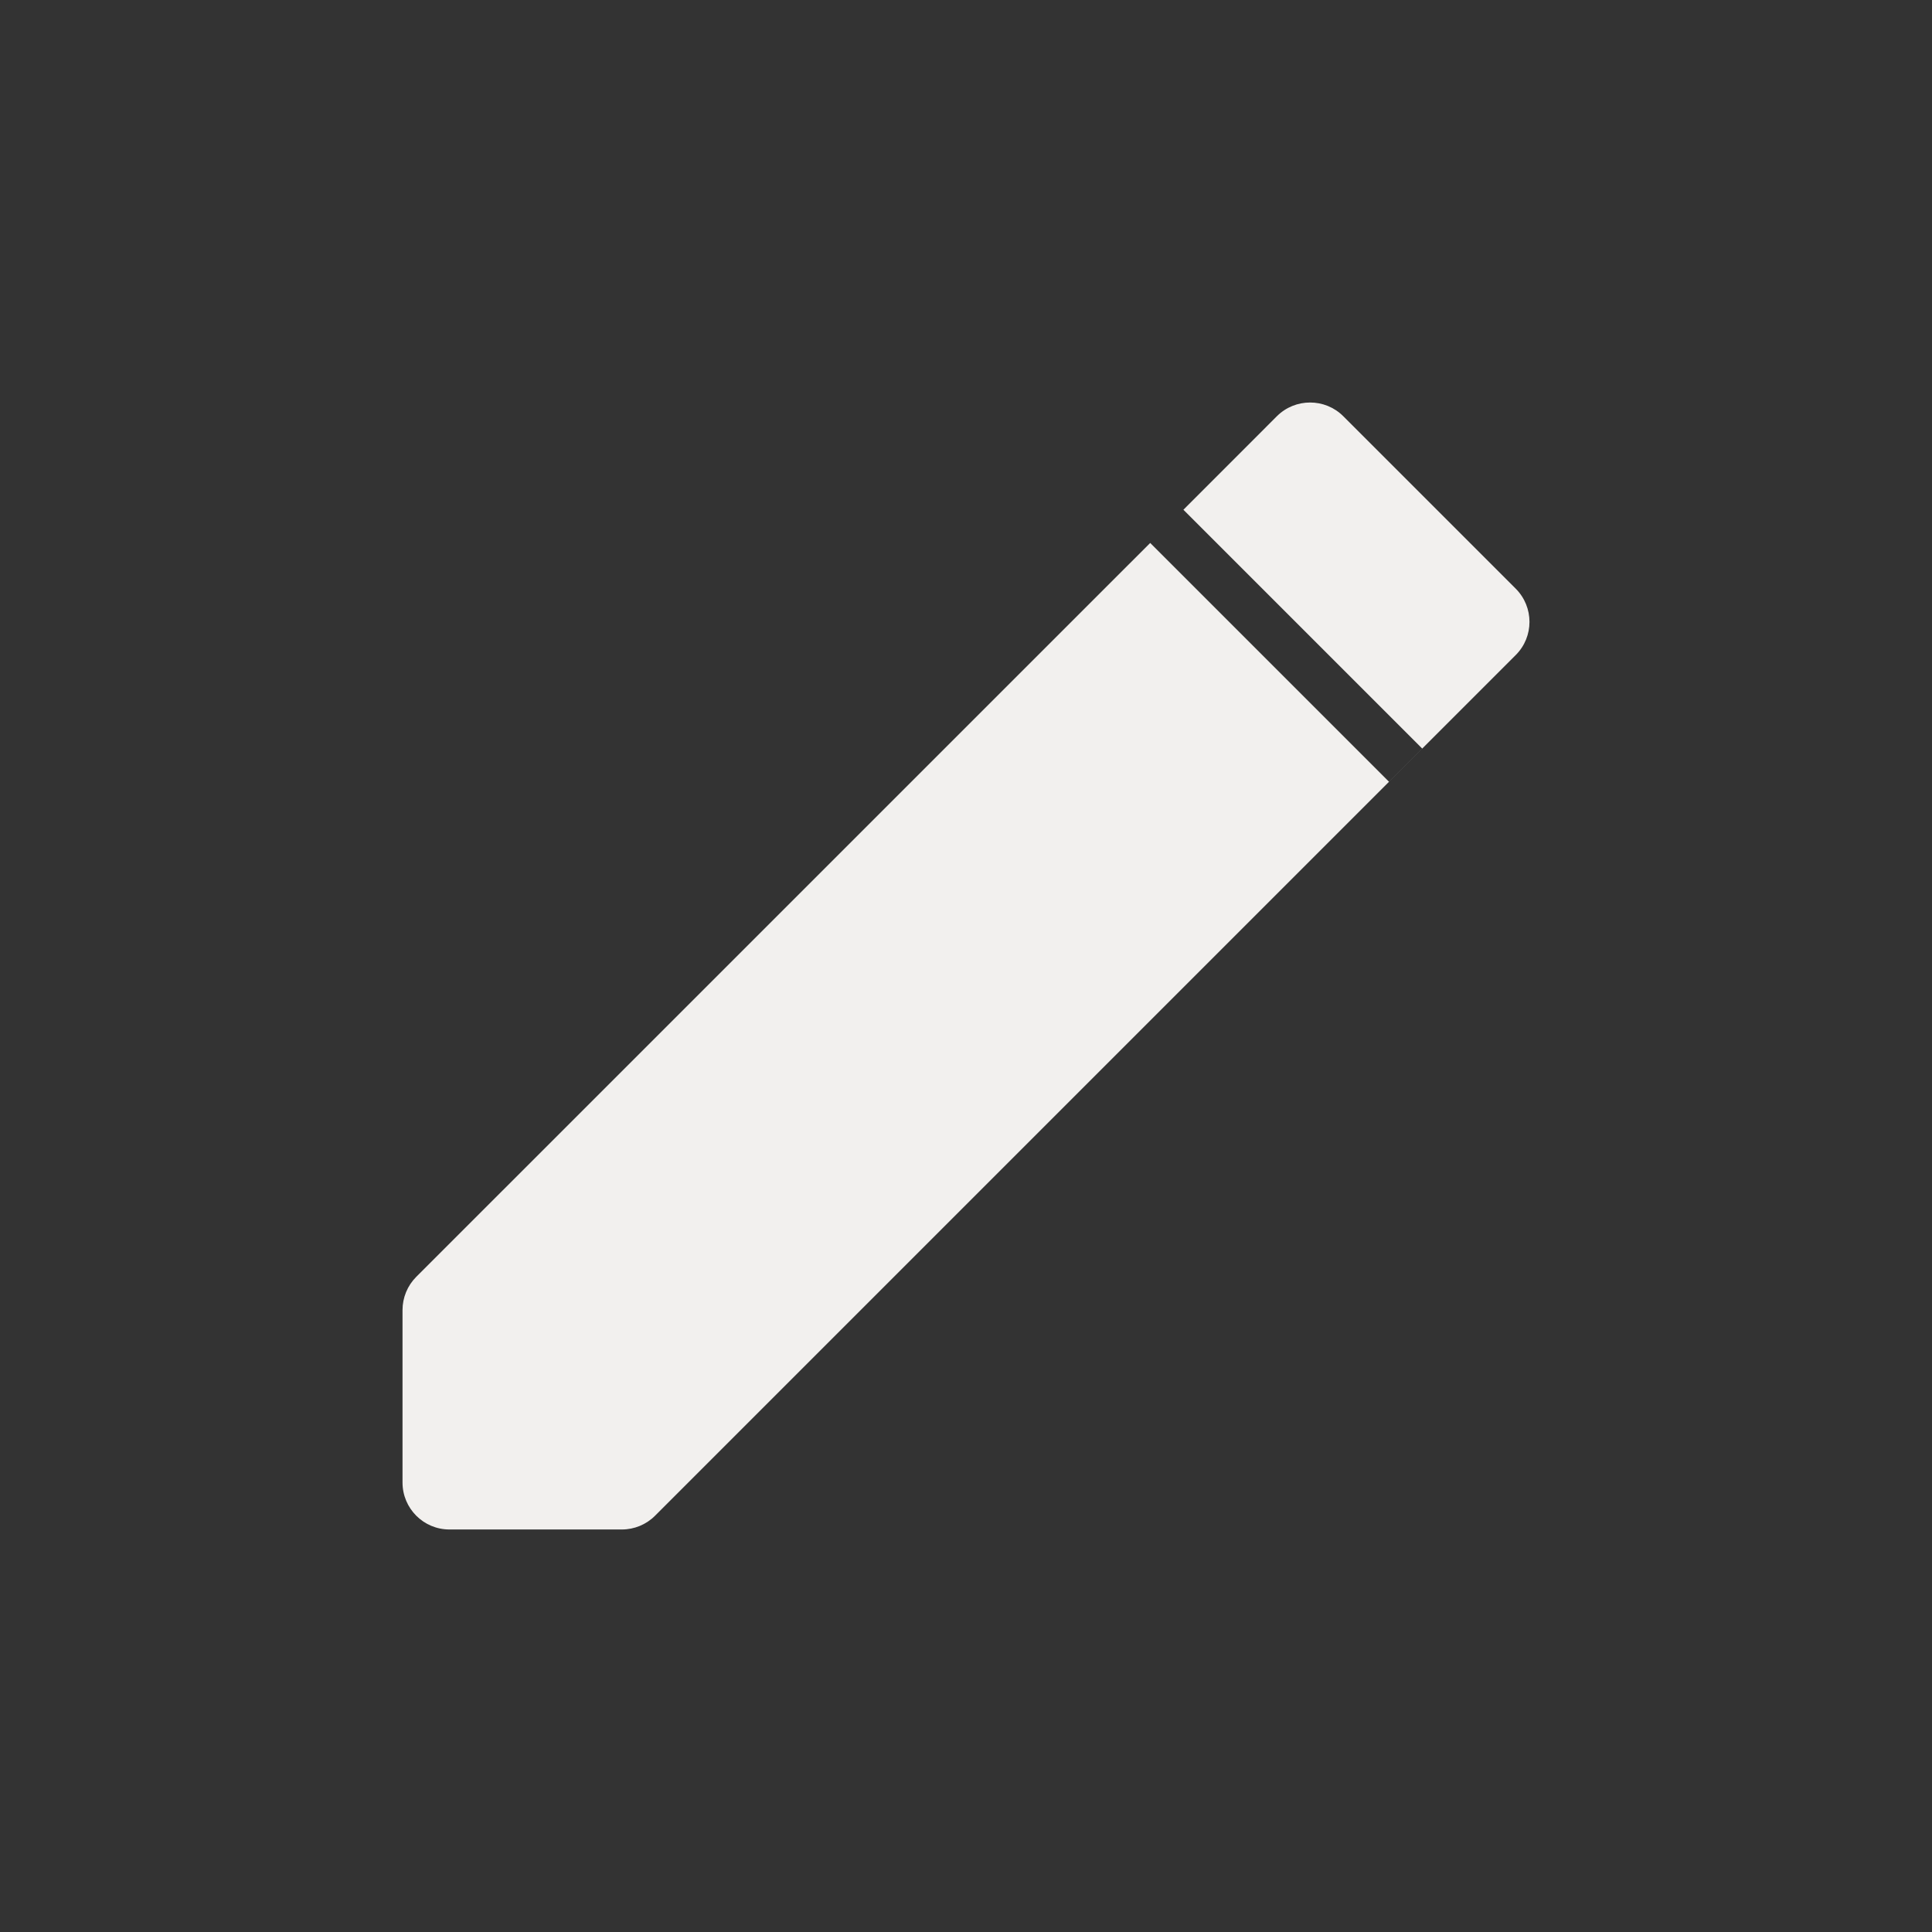 <svg xmlns="http://www.w3.org/2000/svg" width="32" height="32" viewBox="0 0 32 32" fill="none">
  <rect x="0" y="0" width="32" height="32" fill="#333333" stroke="none"/>
  <path d="M6.667 21.699V24.555C6.667 24.985 7.015 25.333 7.444 25.333H10.3C10.507 25.333 10.704 25.251 10.85 25.105L25.105 10.85C25.409 10.547 25.409 10.054 25.105 9.75L22.249 6.894C21.946 6.591 21.453 6.591 21.149 6.894L19.601 8.443L23.557 12.399L23.007 12.949L19.051 8.993L6.894 21.149C6.748 21.295 6.667 21.493 6.667 21.699Z" fill="#F2F0EE"/>
</svg>